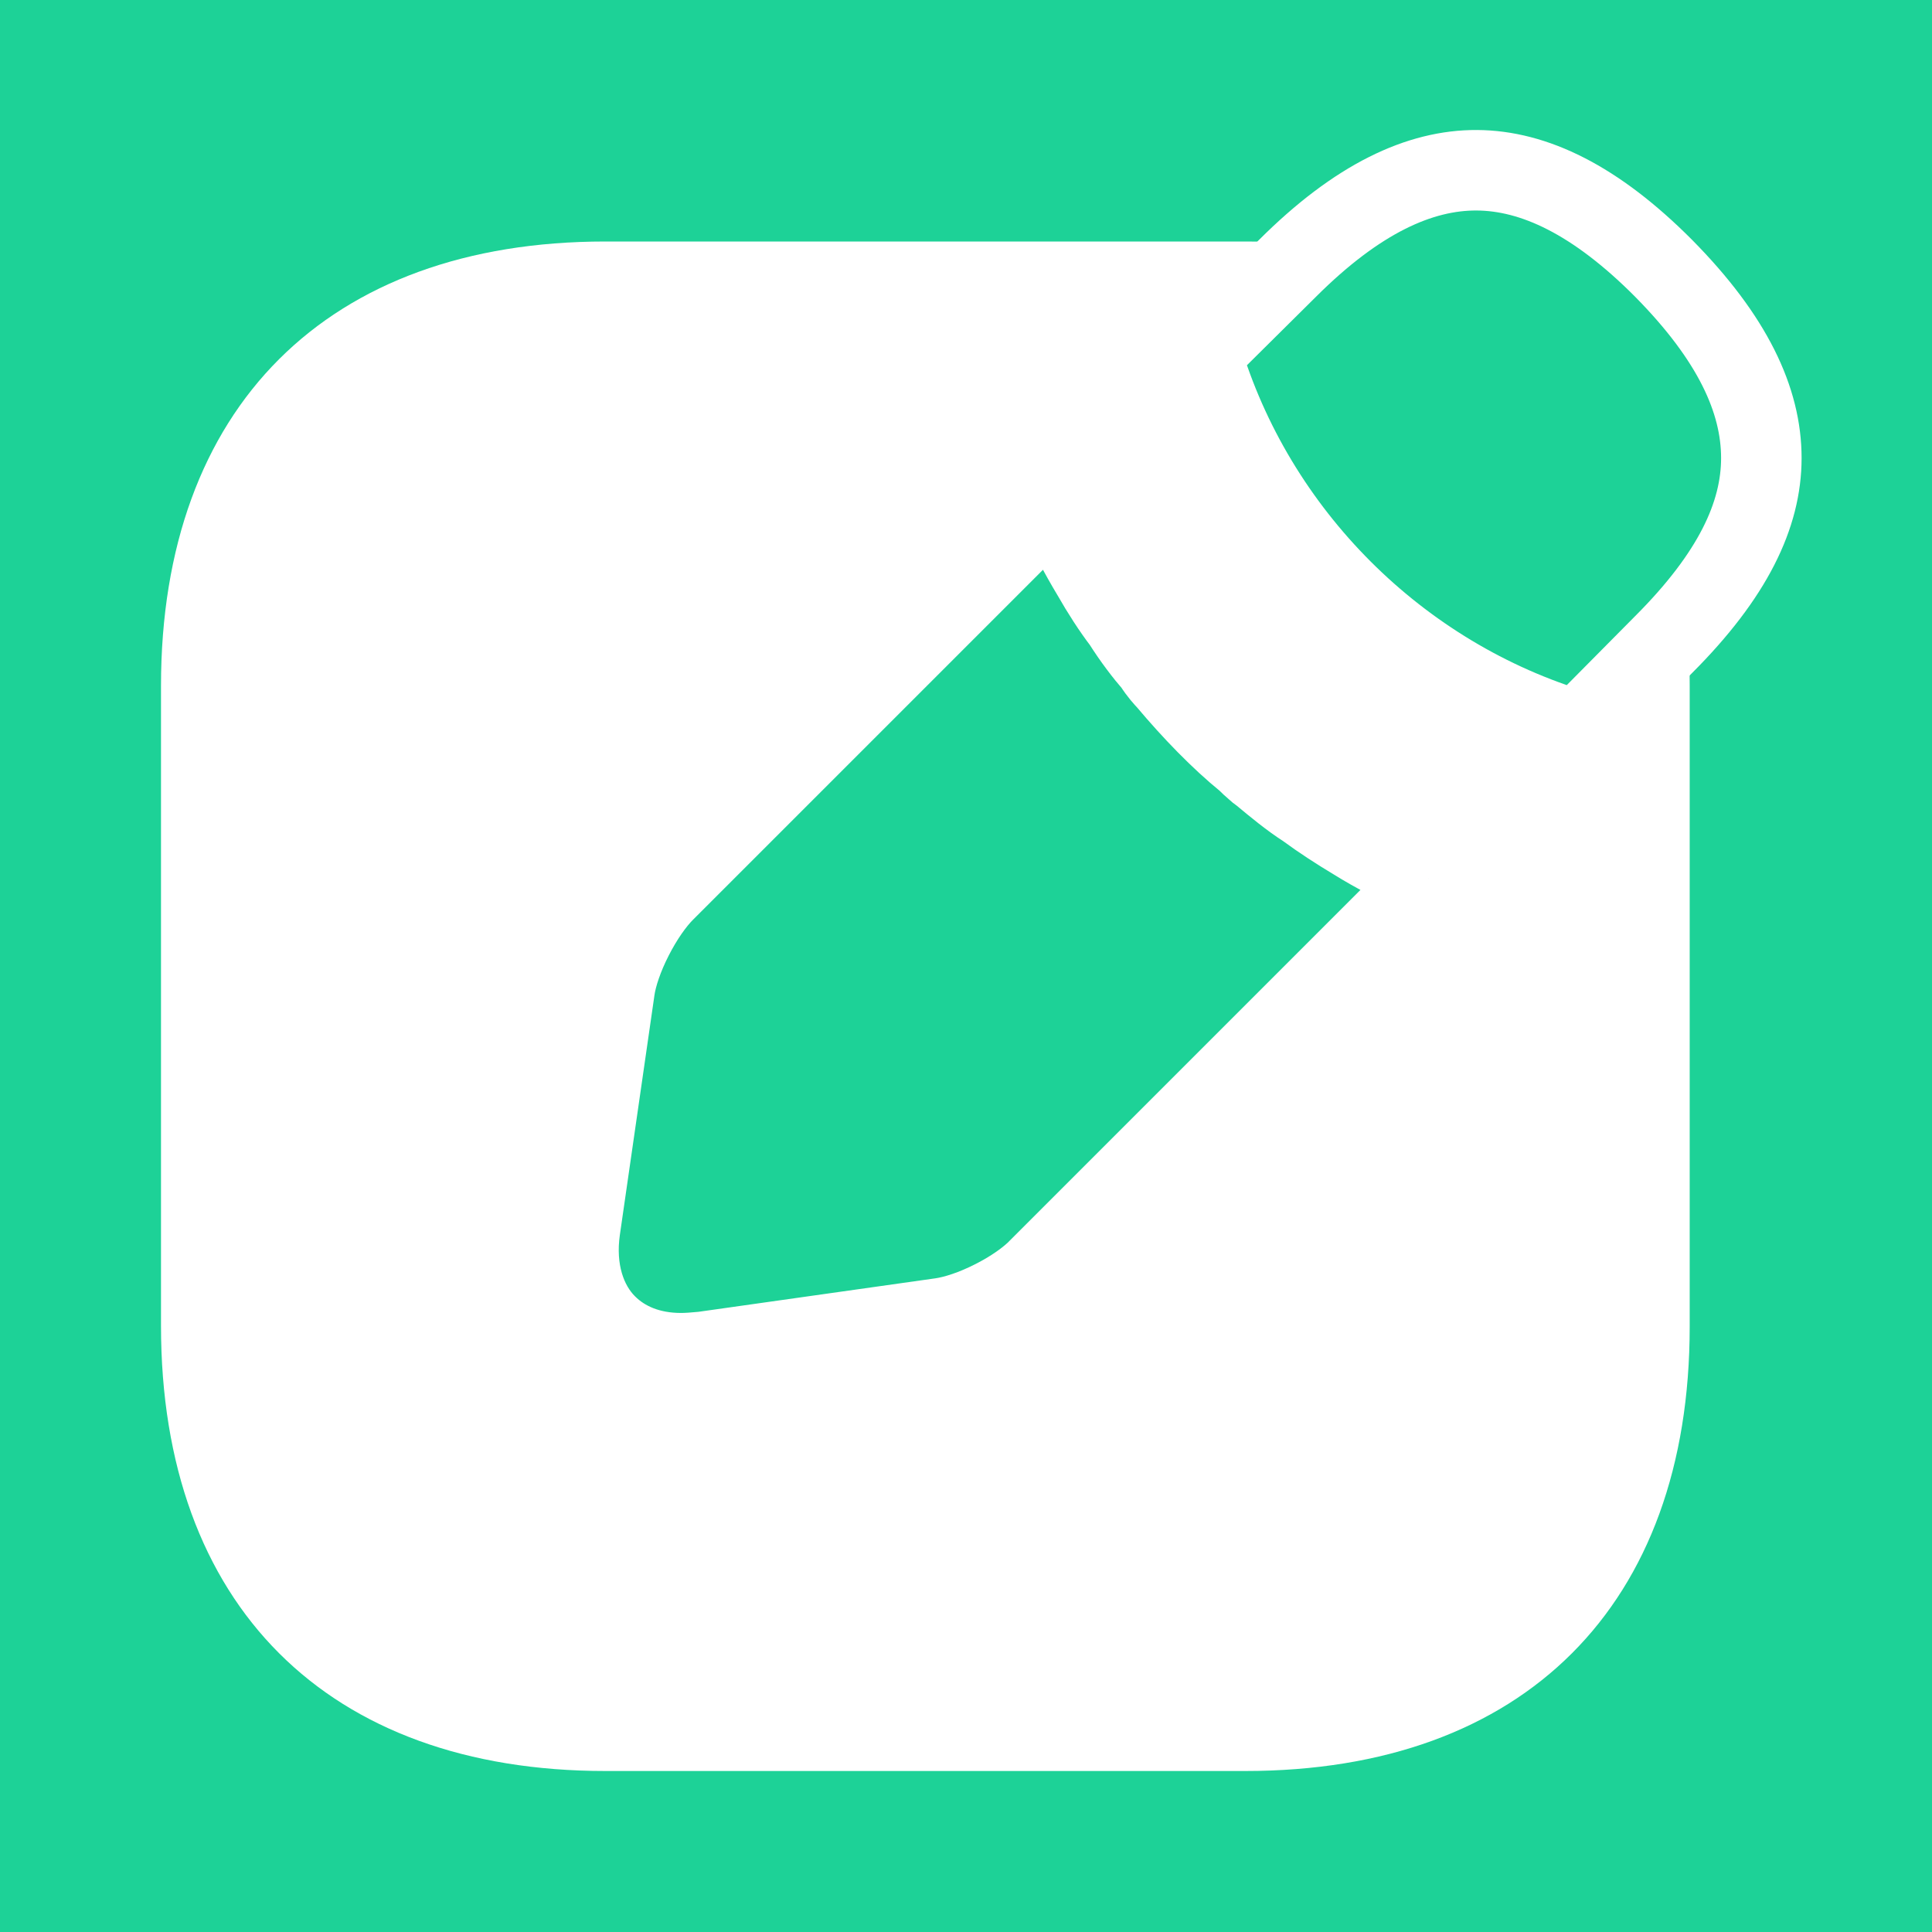 <svg width="24" height="24" viewBox="0 0 24 24" fill="none" xmlns="http://www.w3.org/2000/svg">
<rect width="24" height="24" fill="#1DD297"/>
<path d="M15.48 3H7.52C4.07 3 2 5.06 2 8.52V16.47C2 19.94 4.07 22 7.52 22H15.47C18.93 22 20.99 19.94 20.99 16.48V8.52C21 5.06 18.93 3 15.48 3Z" fill="white"/>
<path d="M15.992 3.335L15.992 3.335L15.993 3.334C16.862 2.466 17.638 2.111 18.346 2.115C19.055 2.119 19.82 2.483 20.665 3.332C21.524 4.201 21.88 4.972 21.88 5.69C21.88 6.396 21.527 7.146 20.666 8.007L20.665 8.008L19.602 9.081C17.37 8.418 15.582 6.63 14.92 4.398L15.992 3.335Z" fill="#1DD297" stroke="white"/>
<path d="M17.653 10.875L17.643 10.87C17.373 10.74 17.093 10.601 16.829 10.436C16.625 10.314 16.418 10.18 16.218 10.033C16.036 9.917 15.844 9.758 15.682 9.623C15.643 9.595 15.612 9.569 15.598 9.556L15.596 9.555C15.562 9.526 15.525 9.491 15.486 9.452C15.153 9.181 14.813 8.829 14.5 8.457C14.466 8.421 14.399 8.349 14.335 8.247C14.223 8.119 14.079 7.932 13.949 7.726C13.825 7.564 13.689 7.354 13.569 7.143C13.409 6.877 13.272 6.613 13.146 6.34M17.653 10.875L13.477 5.85C13.515 5.941 13.556 6.034 13.6 6.13L13.146 6.339C13.146 6.34 13.146 6.34 13.146 6.34M17.653 10.875L17.663 10.879C17.688 10.89 17.713 10.901 17.738 10.912C17.741 10.913 17.744 10.914 17.747 10.915M17.653 10.875L17.747 10.915M13.146 6.34C13.129 6.303 13.113 6.267 13.096 6.231L8.254 11.073C8.126 11.201 7.982 11.406 7.861 11.644C7.739 11.883 7.66 12.117 7.635 12.291L7.635 12.291L7.205 15.271C7.205 15.271 7.205 15.271 7.205 15.271C7.133 15.774 7.274 16.197 7.534 16.456C7.758 16.681 8.075 16.81 8.46 16.81C8.54 16.81 8.624 16.803 8.732 16.793L11.689 16.375C11.689 16.375 11.689 16.375 11.689 16.375C11.866 16.35 12.101 16.272 12.337 16.152C12.574 16.033 12.776 15.89 12.902 15.761L12.906 15.756L12.906 15.756L17.747 10.915M13.146 6.34L17.747 10.915" fill="#1DD297" stroke="white"/>
</svg>

